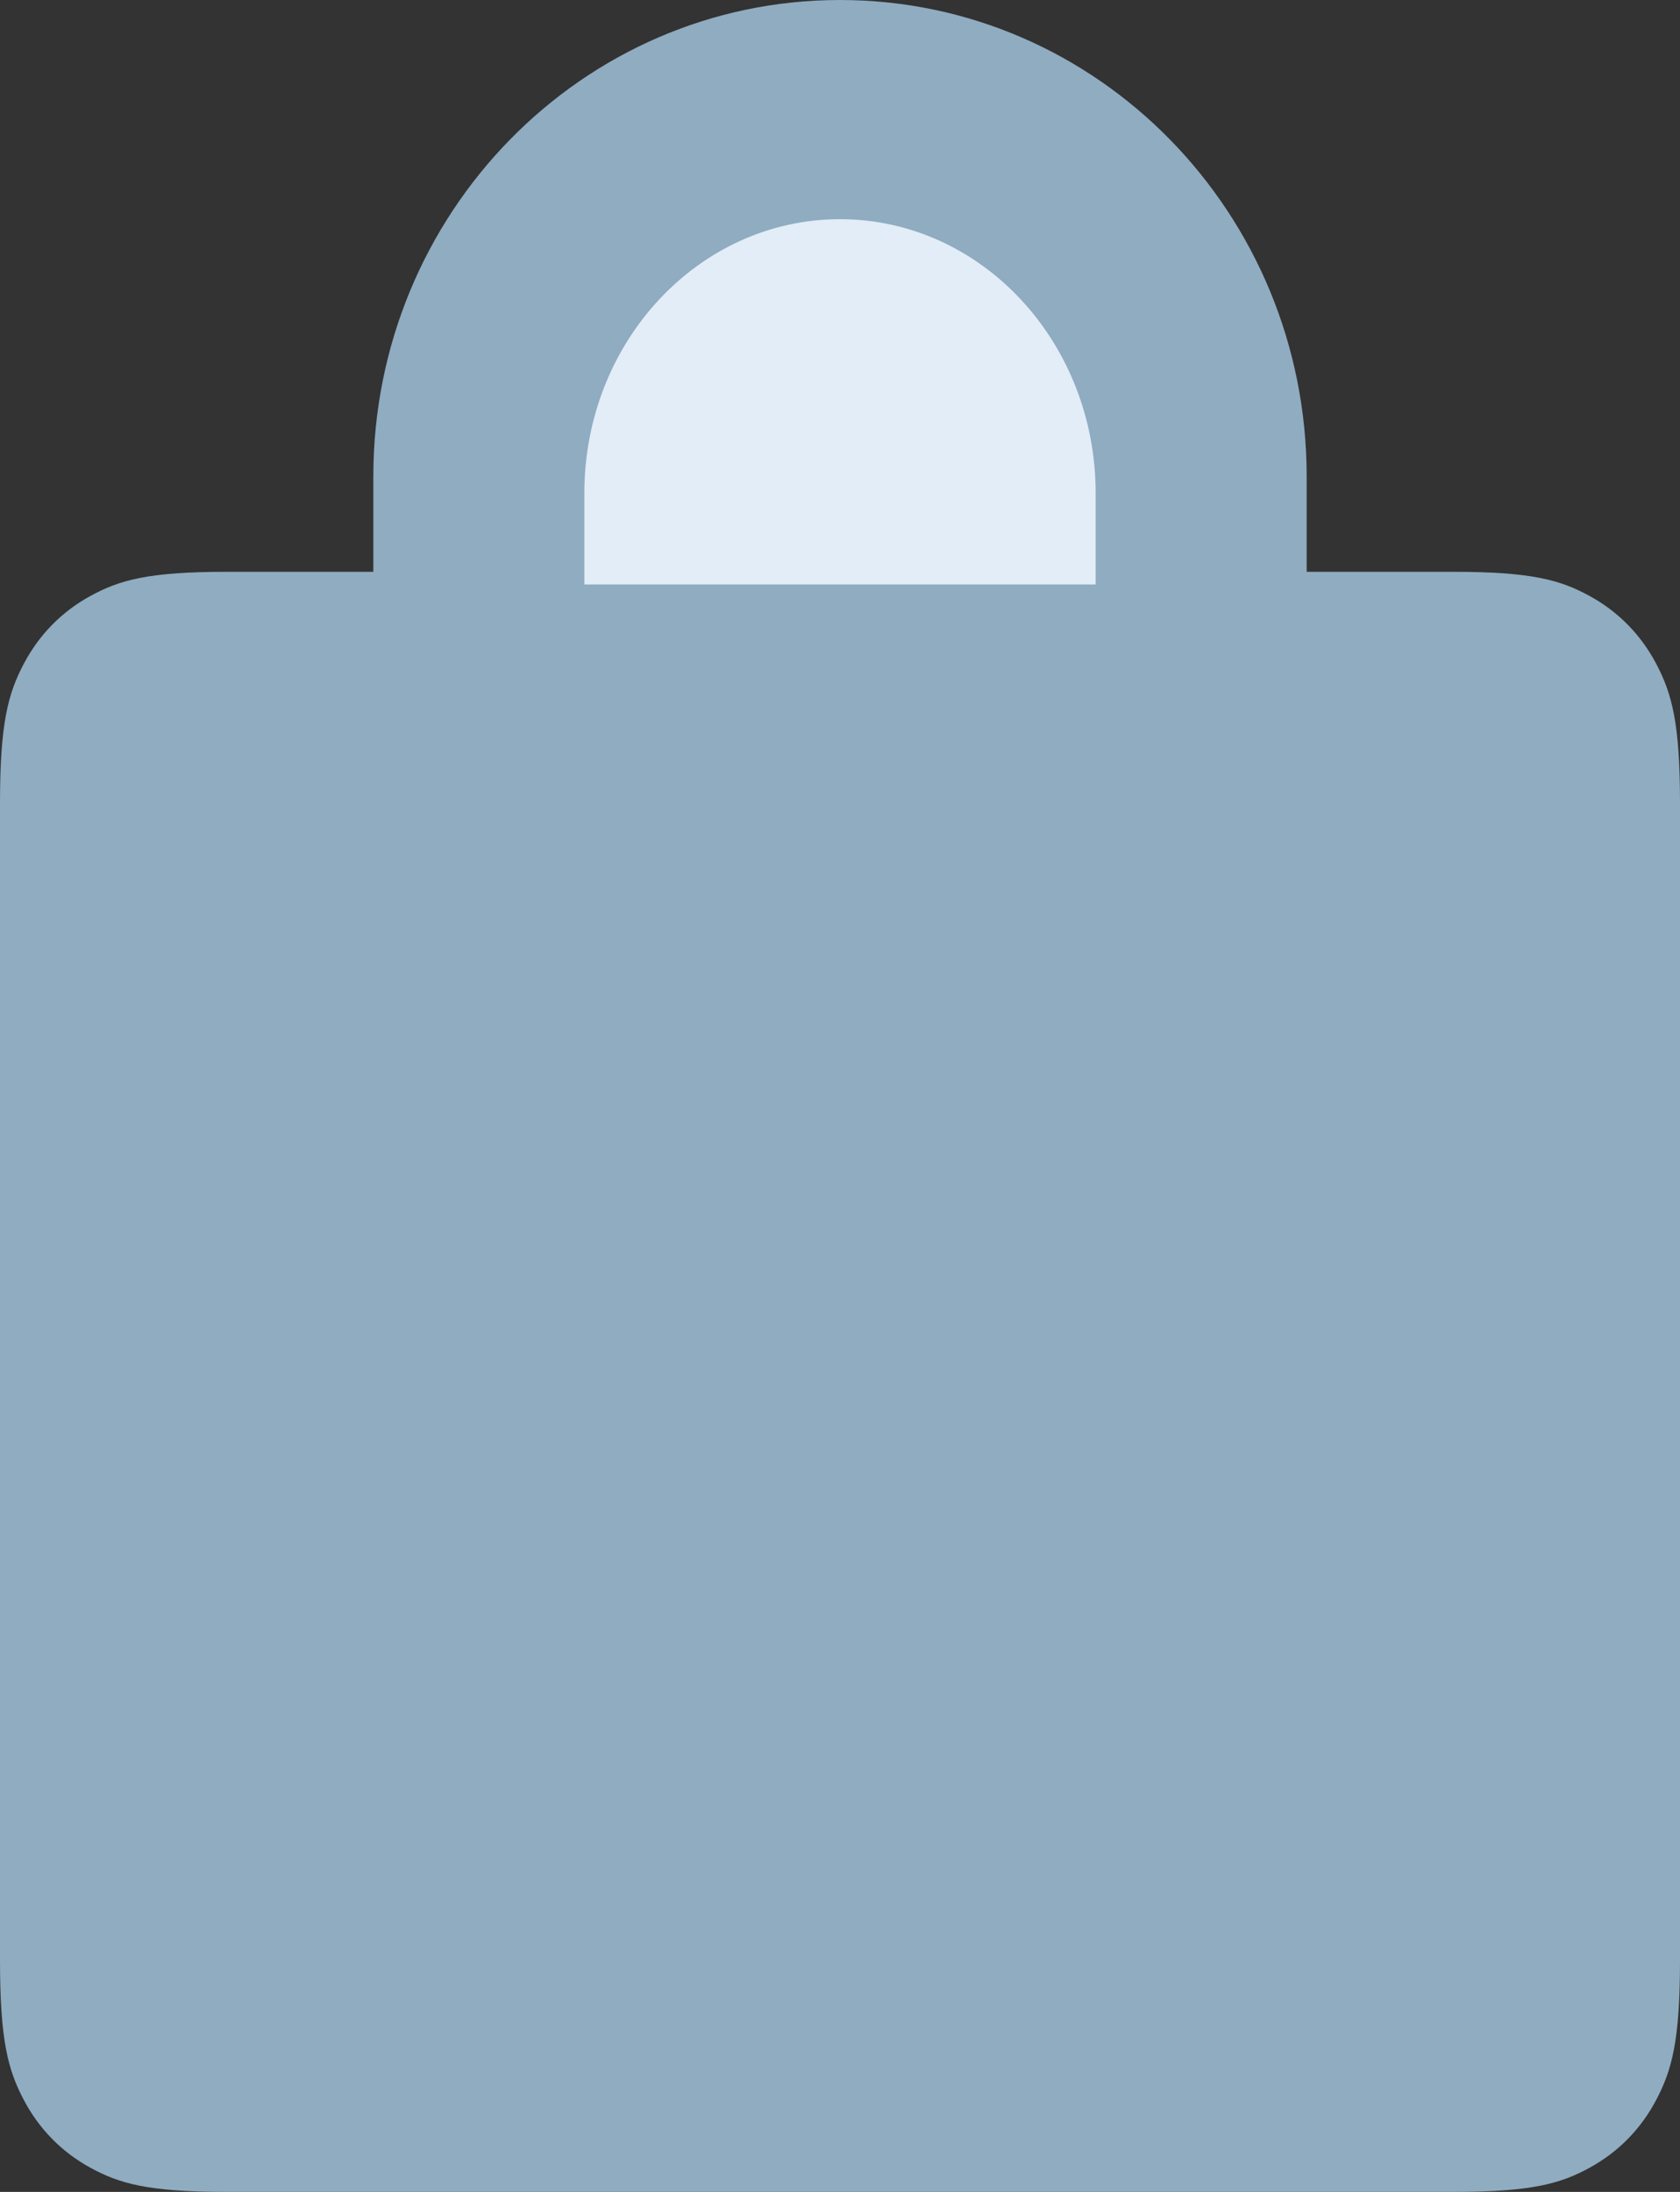<svg width="23" height="30" viewBox="0 0 23 30" fill="none" xmlns="http://www.w3.org/2000/svg">
<rect x="0" y="0" width="23" height="30" fill="#333333" stroke="none"/>
<path fill-rule="evenodd" clip-rule="evenodd" d="M5.111 7.826V6.522C5.111 2.92 7.972 0 11.5 0C15.028 0 17.889 2.92 17.889 6.522V7.826H19.896C20.976 7.826 21.367 7.941 21.761 8.156C22.156 8.372 22.466 8.688 22.677 9.09C22.888 9.493 23 9.893 23 10.994V26.832C23 27.933 22.888 28.333 22.677 28.736C22.466 29.138 22.156 29.454 21.761 29.67C21.367 29.885 20.976 30 19.896 30H3.104C2.024 30 1.633 29.885 1.239 29.67C0.844 29.454 0.534 29.138 0.323 28.736C0.112 28.333 0 27.933 0 26.832L0 10.994C0 9.893 0.112 9.493 0.323 9.09C0.534 8.688 0.844 8.372 1.239 8.156C1.633 7.941 2.024 7.826 3.104 7.826H5.111Z" fill="#8FACC1"/>
<path fill-rule="evenodd" clip-rule="evenodd" d="M15 8V6.75C15 4.679 13.433 3 11.5 3C9.567 3 8 4.679 8 6.75V8H15Z" fill="#E3EDF7"/>
</svg>
